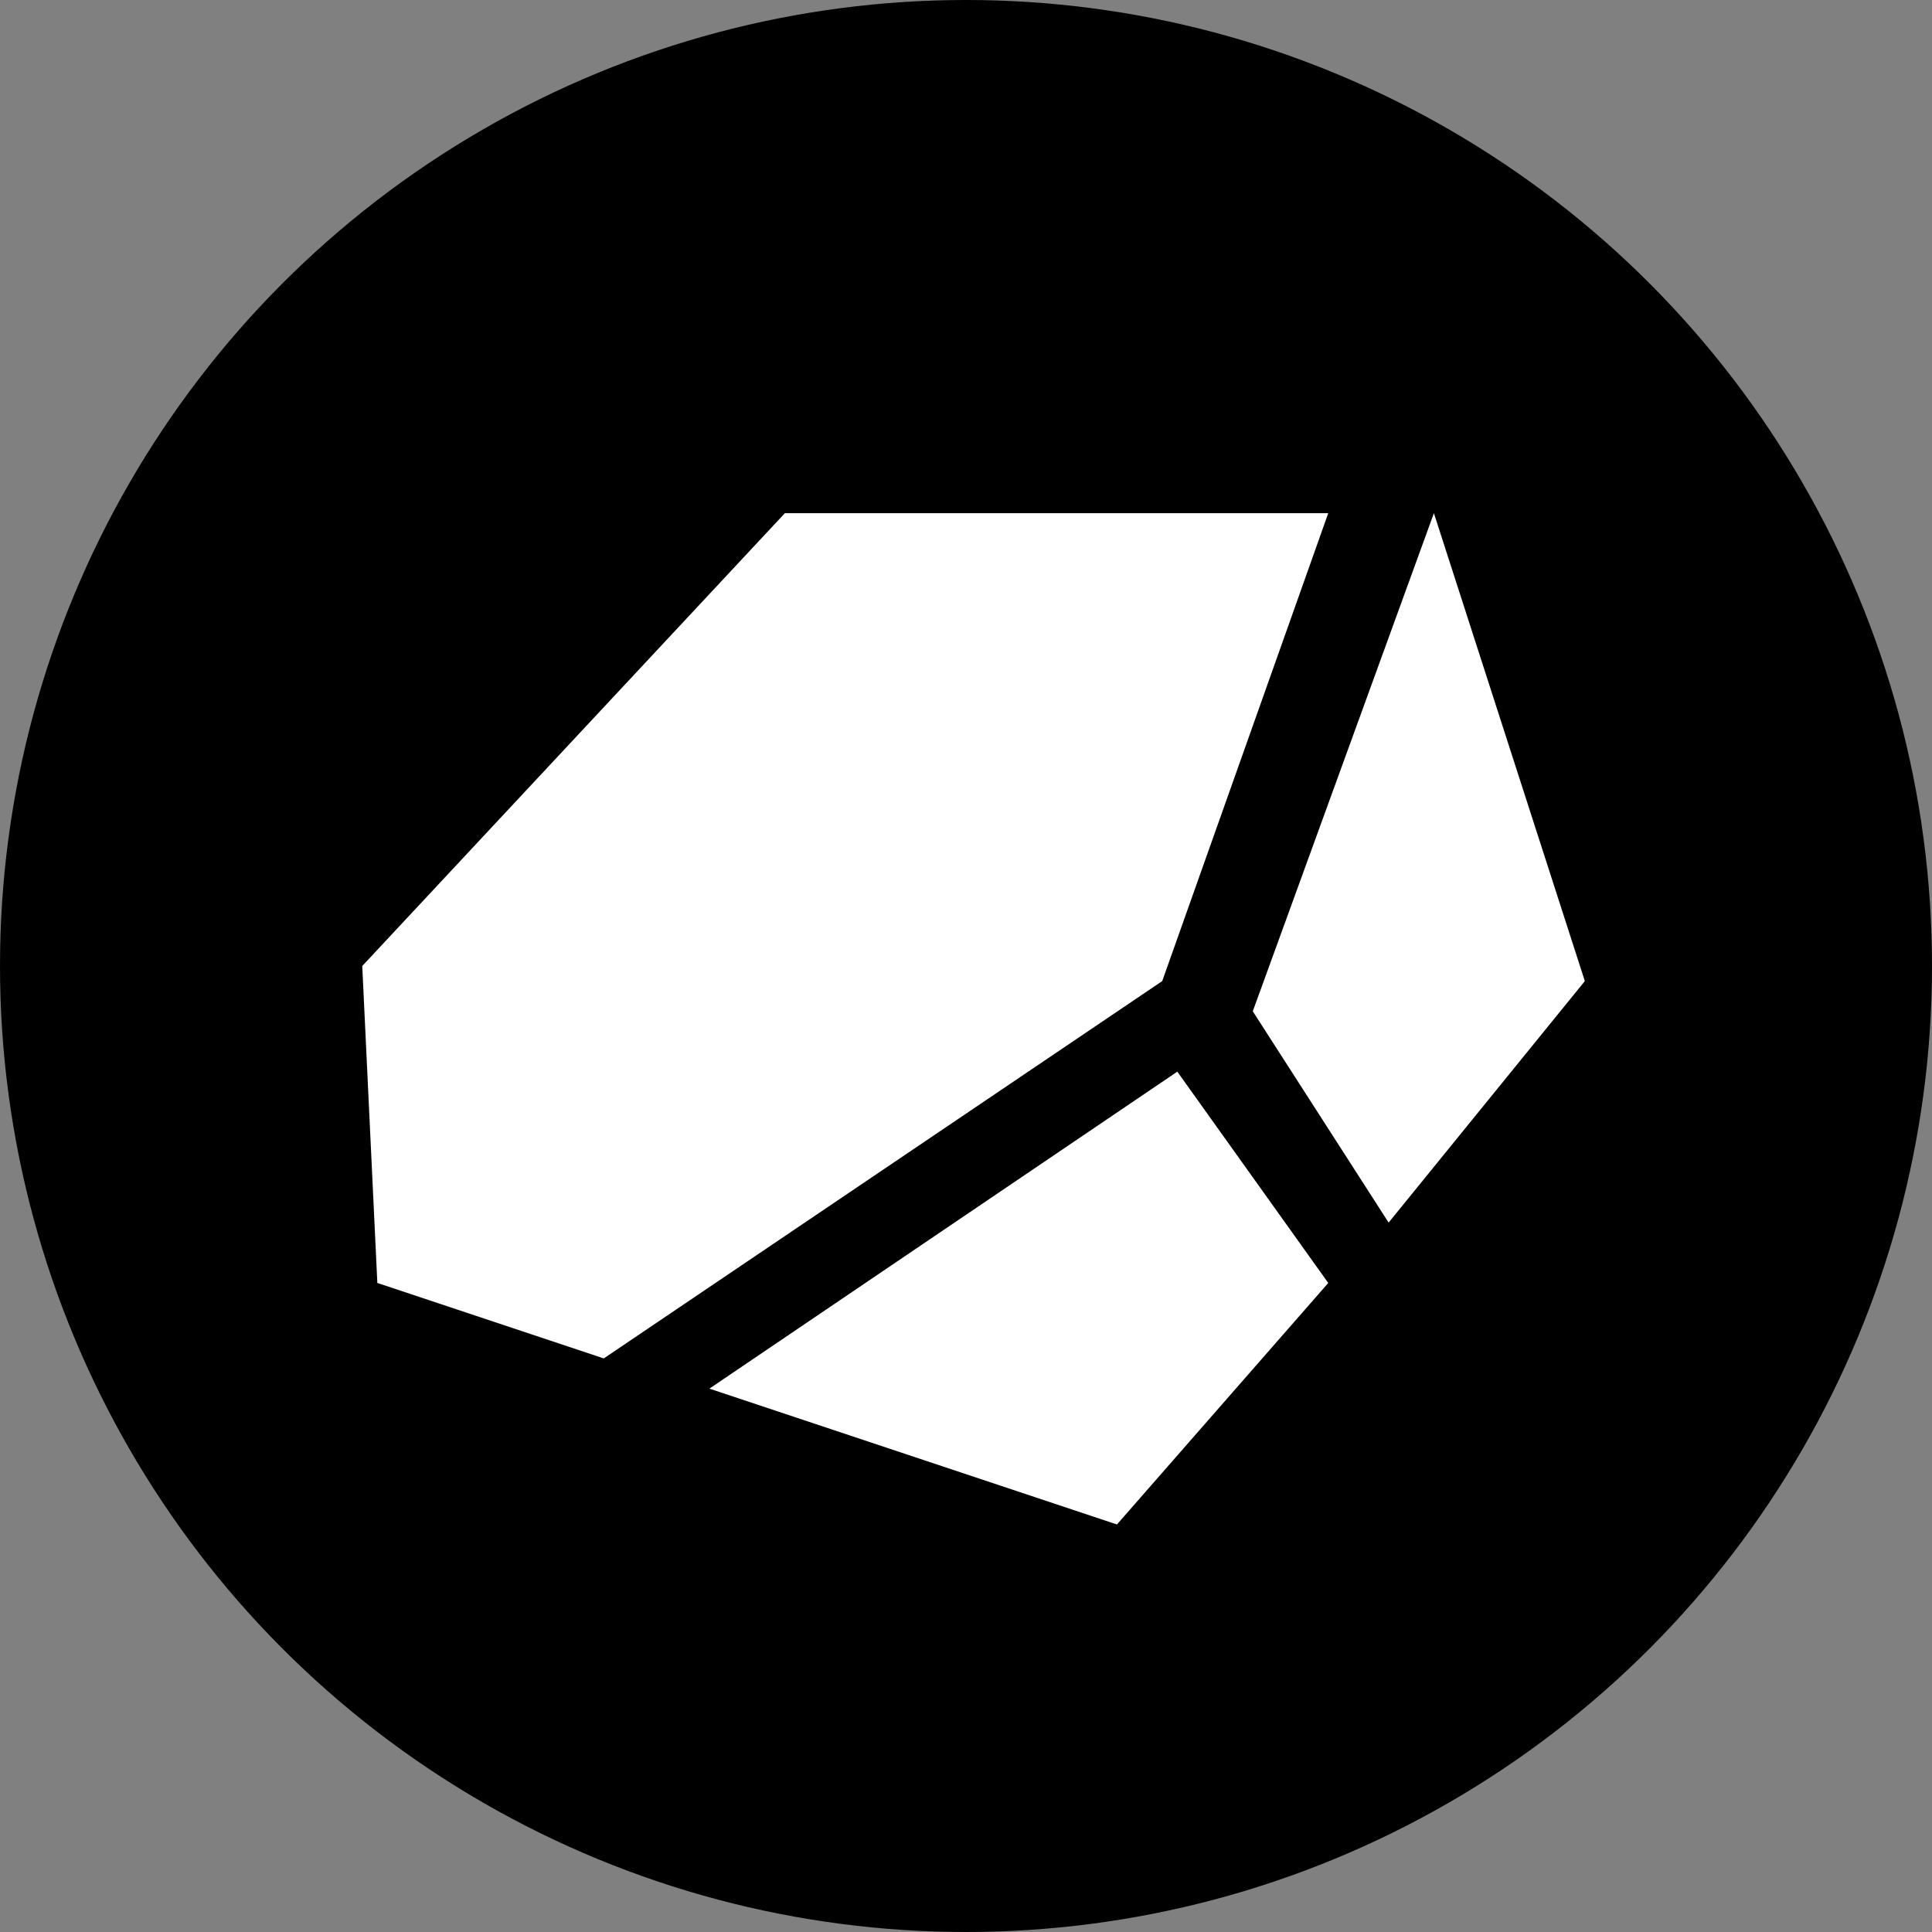 <svg xmlns="http://www.w3.org/2000/svg" viewBox="0 0 128 128"><rect x="0" y="0" width="128" height="128" fill="#808080" stroke="none"/><defs><style>.cls-1{fill:#c7b78b;}.cls-2{fill:#fff;}</style></defs><title>rock</title><g id="rock"><circle fill="current" cx="64" cy="64" r="64"/><path class="cls-2" d="M95,34l10,31L92,81,83,67ZM74,101,88,85,78,71,47,92ZM52,34,24,64l1,21,15,5L77,65,88,34Z"/></g></svg>